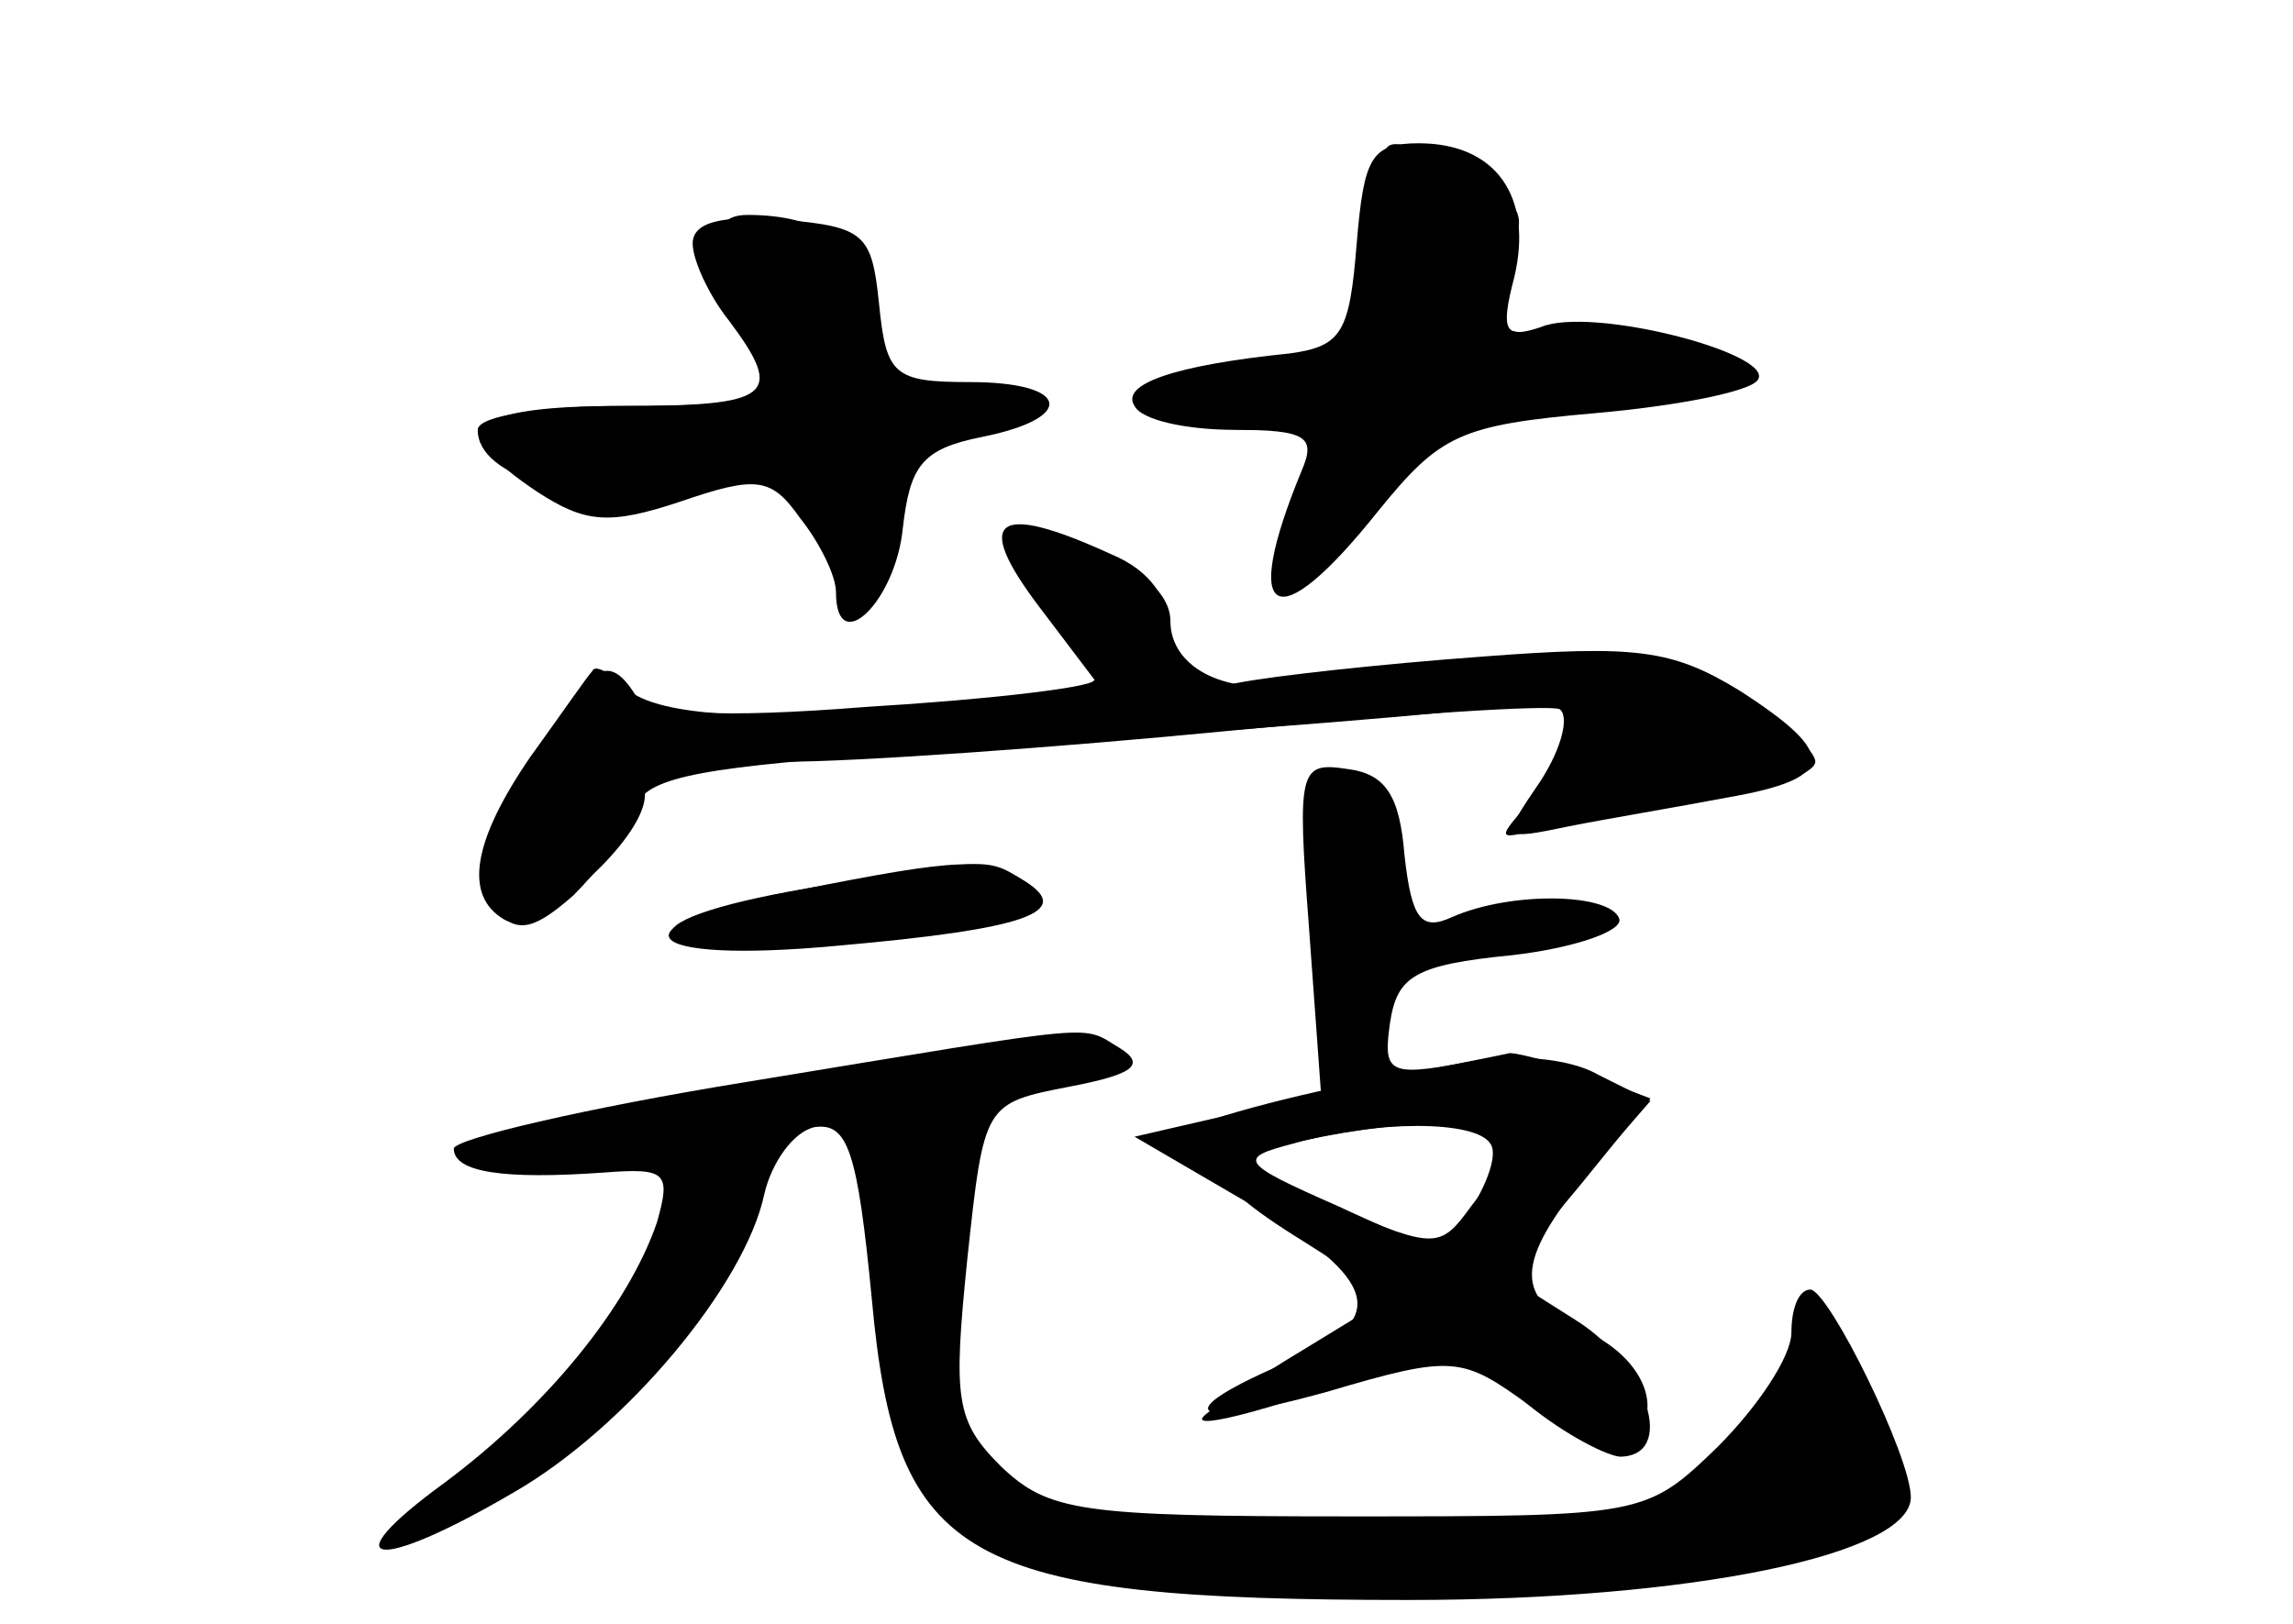 <?xml version="1.0" standalone="no"?>
<!DOCTYPE svg PUBLIC "-//W3C//DTD SVG 20010904//EN"
 "http://www.w3.org/TR/2001/REC-SVG-20010904/DTD/svg10.dtd">
<svg version="1.0" xmlns="http://www.w3.org/2000/svg"
 width="96pt" height="68pt" viewBox="0 0 96 68"
 preserveAspectRatio="xMidYMid meet">
<g transform="translate(0,68) scale(0.1,-0.1)" fill="#000000" stroke="none">
<g id="part-0" class="char-part">
  <path d="M568 578 c-3 -37 -6 -43 -28 -46 -49 -5 -71 -13 -65 -22 3 -6 22 -10
42 -10 30 0 34 -3 28 -17 -26 -63 -11 -71 32 -17 26 32 34 36 91 41 34 3 65 9
68 14 7 11 -70 31 -91 22 -15 -5 -17 -2 -11 21 8 34 -8 56 -40 56 -20 0 -23
-6 -26 -42z"/>
  <path d="M290 578 c0 -7 7 -22 15 -32 24 -32 18 -36 -45 -36 -64 0 -74 -10
-35 -36 20 -13 30 -14 60 -4 32 11 38 10 50 -7 8 -10 15 -24 15 -31 0 -28 25
-4 28 27 3 26 8 33 33 38 40 8 37 23 -5 23 -32 0 -35 3 -38 33 -3 29 -6 32
-40 35 -26 2 -38 -1 -38 -10z"/>
  <path d="M420 453 c0 -4 10 -17 22 -30 12 -13 19 -25 16 -28 -2 -3 -45 -8 -95
-11 -63 -5 -92 -3 -97 5 -12 19 -20 13 -46 -34 -19 -35 -22 -47 -12 -57 9 -9
16 -7 32 7 10 10 22 25 25 35 4 14 23 18 103 24 179 12 237 17 265 21 31 5 35
-9 10 -38 -17 -19 -17 -19 2 -14 11 3 41 8 68 12 26 3 47 11 47 16 0 5 -15 18
-32 29 -28 17 -43 20 -98 14 -36 -4 -74 -8 -85 -10 -31 -6 -55 6 -55 26 0 11
-12 22 -31 29 -38 13 -39 13 -39 4z"/>
  <path d="M548 292 l5 -69 -39 -10 -39 -9 48 -28 c55 -32 59 -49 17 -66 -52
-22 -43 -29 15 -13 54 16 57 15 86 -6 16 -12 34 -19 39 -16 18 11 10 35 -15
47 -32 14 -31 29 0 67 l26 30 -22 11 c-12 7 -36 9 -56 5 -32 -6 -34 -4 -31 17
3 19 10 24 51 28 26 3 46 10 45 15 -3 11 -45 12 -70 1 -13 -6 -17 -1 -20 26
-2 25 -8 34 -24 36 -20 3 -21 0 -16 -66z m76 -91 c3 -4 -1 -16 -8 -27 -13 -18
-15 -18 -56 1 -41 18 -42 20 -19 26 35 10 77 10 83 0z"/>
  <path d="M338 308 c-82 -14 -73 -30 13 -23 78 6 99 13 78 26 -16 10 -14 10
-91 -3z"/>
  <path d="M313 227 c-68 -11 -123 -24 -123 -28 0 -10 21 -13 63 -10 26 2 28 0
22 -21 -12 -35 -46 -77 -89 -109 -48 -35 -29 -38 29 -4 47 27 97 87 105 125 3
13 12 26 21 28 14 2 18 -10 24 -72 10 -110 38 -126 225 -126 118 0 210 19 210
43 0 17 -34 86 -42 87 -5 0 -8 -8 -8 -18 0 -10 -14 -31 -31 -48 -30 -29 -31
-29 -154 -29 -113 0 -126 2 -146 21 -19 19 -20 28 -14 87 7 65 7 65 43 72 26
5 32 9 21 16 -17 10 -4 11 -156 -14z"/>
</g>
<g id="part-1" class="char-part">
  <path d="M579 613 c-1 -5 -2 -15 -3 -23 -2 -8 -3 -25 -4 -36 -2 -18 -11 -23
-47 -29 -52 -7 -51 -25 1 -25 31 0 34 -2 24 -19 -21 -40 -8 -45 24 -8 30 33
38 37 82 37 55 0 87 13 59 24 -9 3 -35 6 -57 6 -32 0 -39 3 -34 15 3 8 8 21
11 28 4 8 -5 18 -20 25 -30 14 -35 15 -36 5z"/>
  <path d="M304 568 c4 -13 10 -31 13 -40 5 -16 -2 -18 -56 -18 -33 0 -61 -4
-61 -10 0 -20 42 -32 90 -25 45 6 48 5 54 -19 9 -36 24 -32 28 7 2 27 8 33 31
35 15 2 27 8 27 14 0 6 -11 8 -27 4 -29 -8 -43 5 -43 40 0 22 -17 34 -47 34
-11 0 -14 -6 -9 -22z"/>
</g>
<g id="part-2" class="char-part">
  <path d="M435 426 l25 -33 -52 -7 c-81 -9 -133 -7 -146 6 -6 6 -13 10 -14 7
-2 -2 -13 -18 -26 -36 -24 -35 -28 -58 -11 -68 12 -8 59 33 59 52 0 9 17 13
58 14 31 0 115 6 187 13 72 7 134 11 138 9 4 -3 1 -16 -8 -30 -17 -25 -17 -25
12 -19 15 3 45 8 66 12 46 8 47 18 5 45 -28 17 -43 19 -108 14 -41 -3 -87 -8
-102 -11 -24 -5 -28 -2 -28 19 0 16 -8 28 -25 35 -48 22 -58 15 -30 -22z"/>
</g>
<g id="part-3" class="char-part">
  <path d="M333 307 c-79 -15 -67 -31 18 -23 79 7 98 14 78 27 -16 10 -26 10
-96 -4z"/>
</g>
<g id="part-4" class="char-part">
  <path d="M552 223 c-40 -9 -70 -19 -65 -24 4 -4 26 -4 48 1 50 12 95 13 95 2
0 -5 -6 -17 -14 -27 -13 -18 -15 -18 -56 -1 -54 22 -61 15 -14 -14 l36 -23
-36 -22 c-20 -12 -39 -25 -42 -28 -7 -7 36 5 77 21 21 9 31 6 55 -13 16 -14
35 -24 42 -25 24 0 12 38 -18 57 l-30 19 31 37 30 37 -26 10 c-14 5 -29 9 -33
9 -4 -1 -40 -8 -80 -16z"/>
</g>
</g>
</svg>